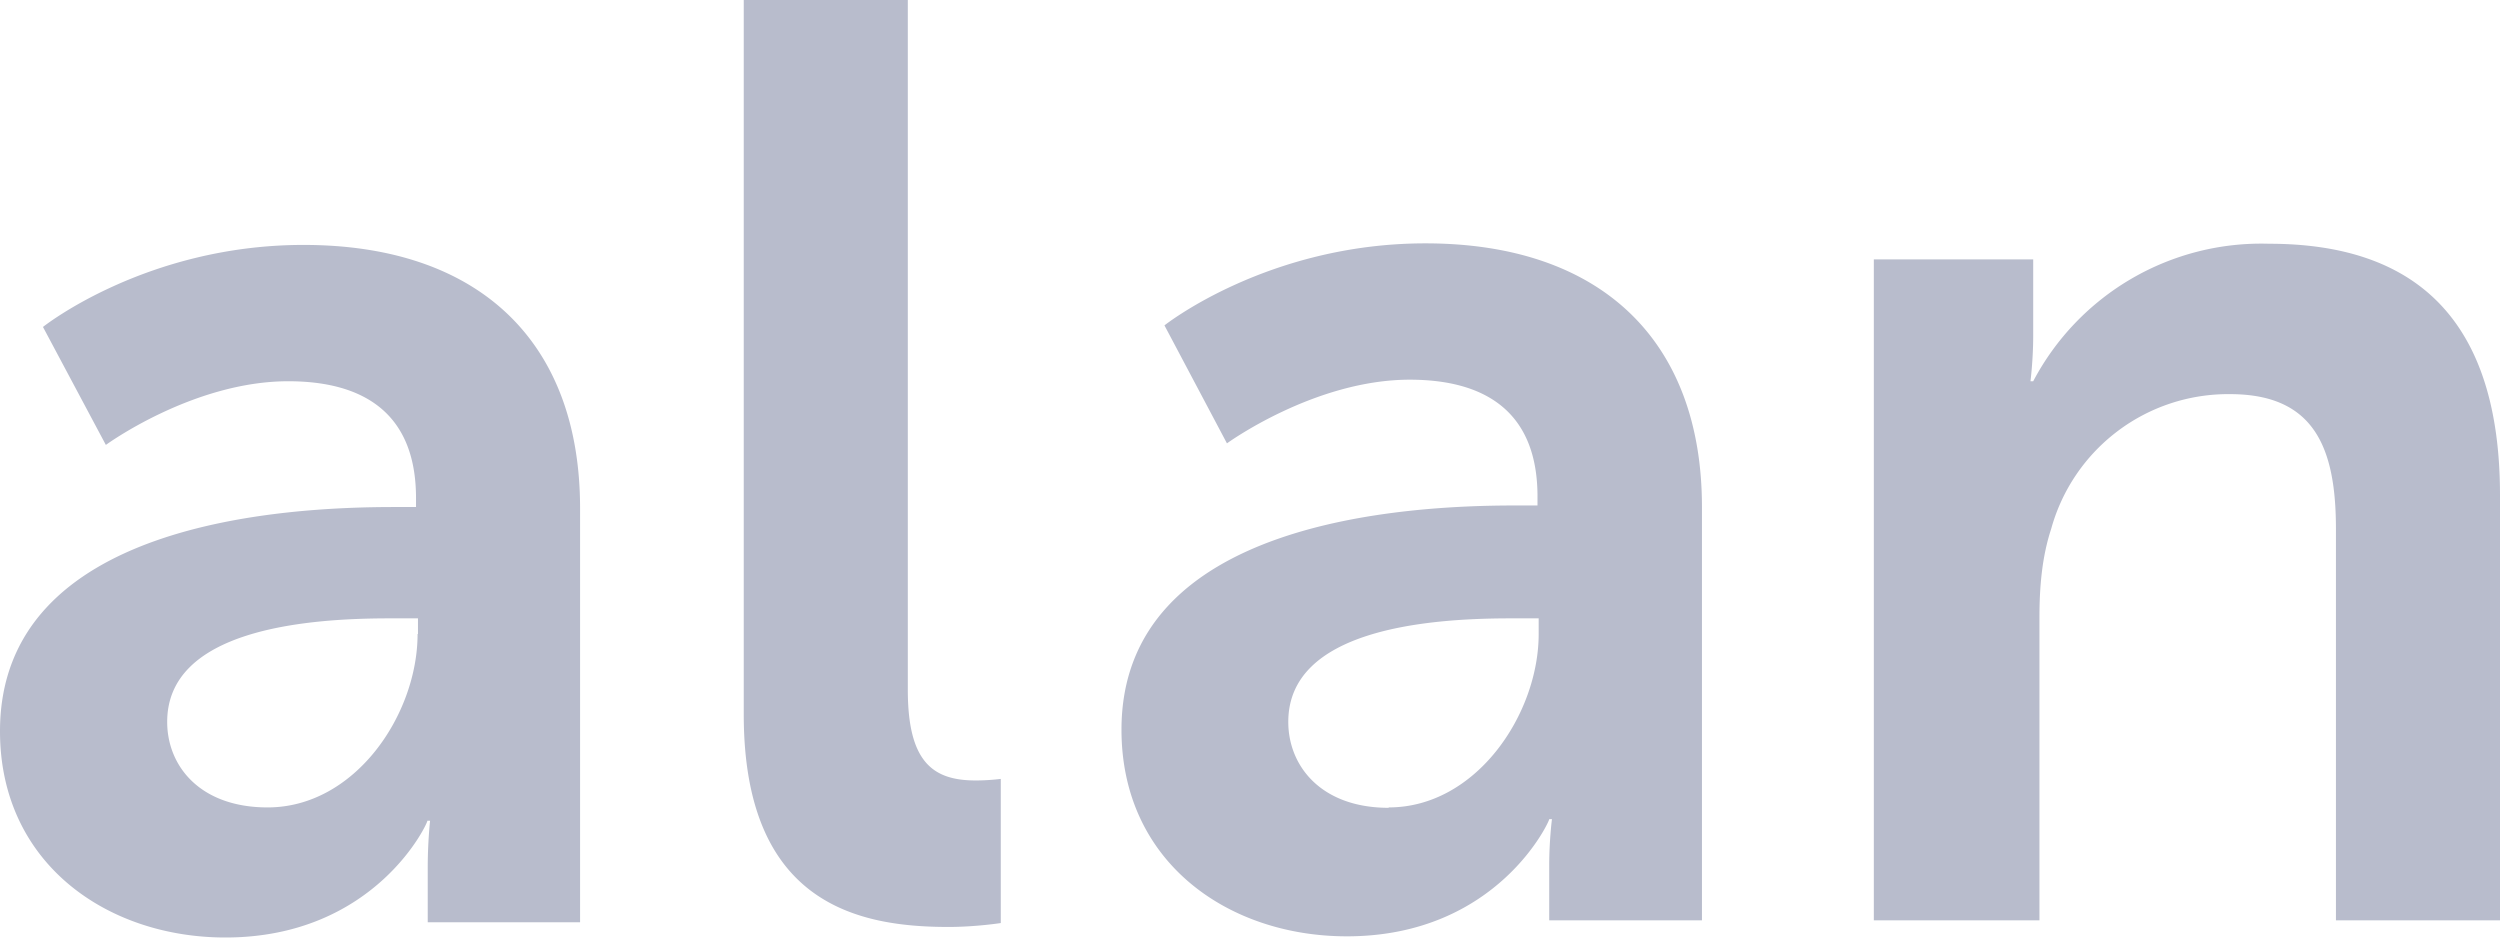 <svg xmlns="http://www.w3.org/2000/svg" viewBox="0 0 64 24"><path fill="#B8BCCC" d="M47.97 6.64h4.08v1.95c0 .63-.07 1.17-.07 1.17h.07a6.6 6.6 0 0 1 6.04-3.52c3.77 0 5.91 1.96 5.91 6.44v10.88h-4.2V13.54c0-2.06-.54-3.45-2.71-3.45a4.7 4.7 0 0 0-4.58 3.45c-.23.7-.3 1.46-.3 2.26v7.76h-4.24V6.64zM19.04 0h4.2v17.66c0 1.85.64 2.32 1.74 2.32.34 0 .64-.04.64-.04v3.69s-.64.1-1.34.1c-2.33 0-5.24-.6-5.24-5.44V0zm19.75 12.94h.57v-.23c0-2.22-1.4-2.99-3.27-2.99-2.44 0-4.68 1.63-4.68 1.63l-1.6-3.02s2.64-2.1 6.68-2.1c4.47 0 7.08 2.46 7.08 6.75v10.58h-3.91v-1.4c0-.65.07-1.19.07-1.19h-.07c.03 0-1.3 3-5.18 3-3.04 0-5.77-1.9-5.77-5.29 0-5.37 7.31-5.74 10.08-5.74zm-28.7.04h.56v-.23c0-2.22-1.4-2.99-3.27-2.99-2.44 0-4.67 1.63-4.67 1.63L1.1 8.37s2.63-2.1 6.67-2.1c4.48 0 7.08 2.46 7.08 6.74v10.6h-3.9v-1.4c0-.67.06-1.2.06-1.2h-.07c.04 0-1.3 2.99-5.17 2.99C2.74 24 0 22.1 0 18.72c0-5.37 7.31-5.74 10.09-5.74zm.6 3.25c0 2.06-1.6 4.44-3.84 4.44-1.73 0-2.57-1.06-2.57-2.19 0-2.35 3.51-2.65 5.68-2.65h.74v.4zm24.86 4.44c2.24 0 3.84-2.39 3.84-4.44v-.4h-.73c-2.17 0-5.68.3-5.68 2.65 0 1.13.84 2.2 2.57 2.2z" fill-rule="evenodd"/></svg>
